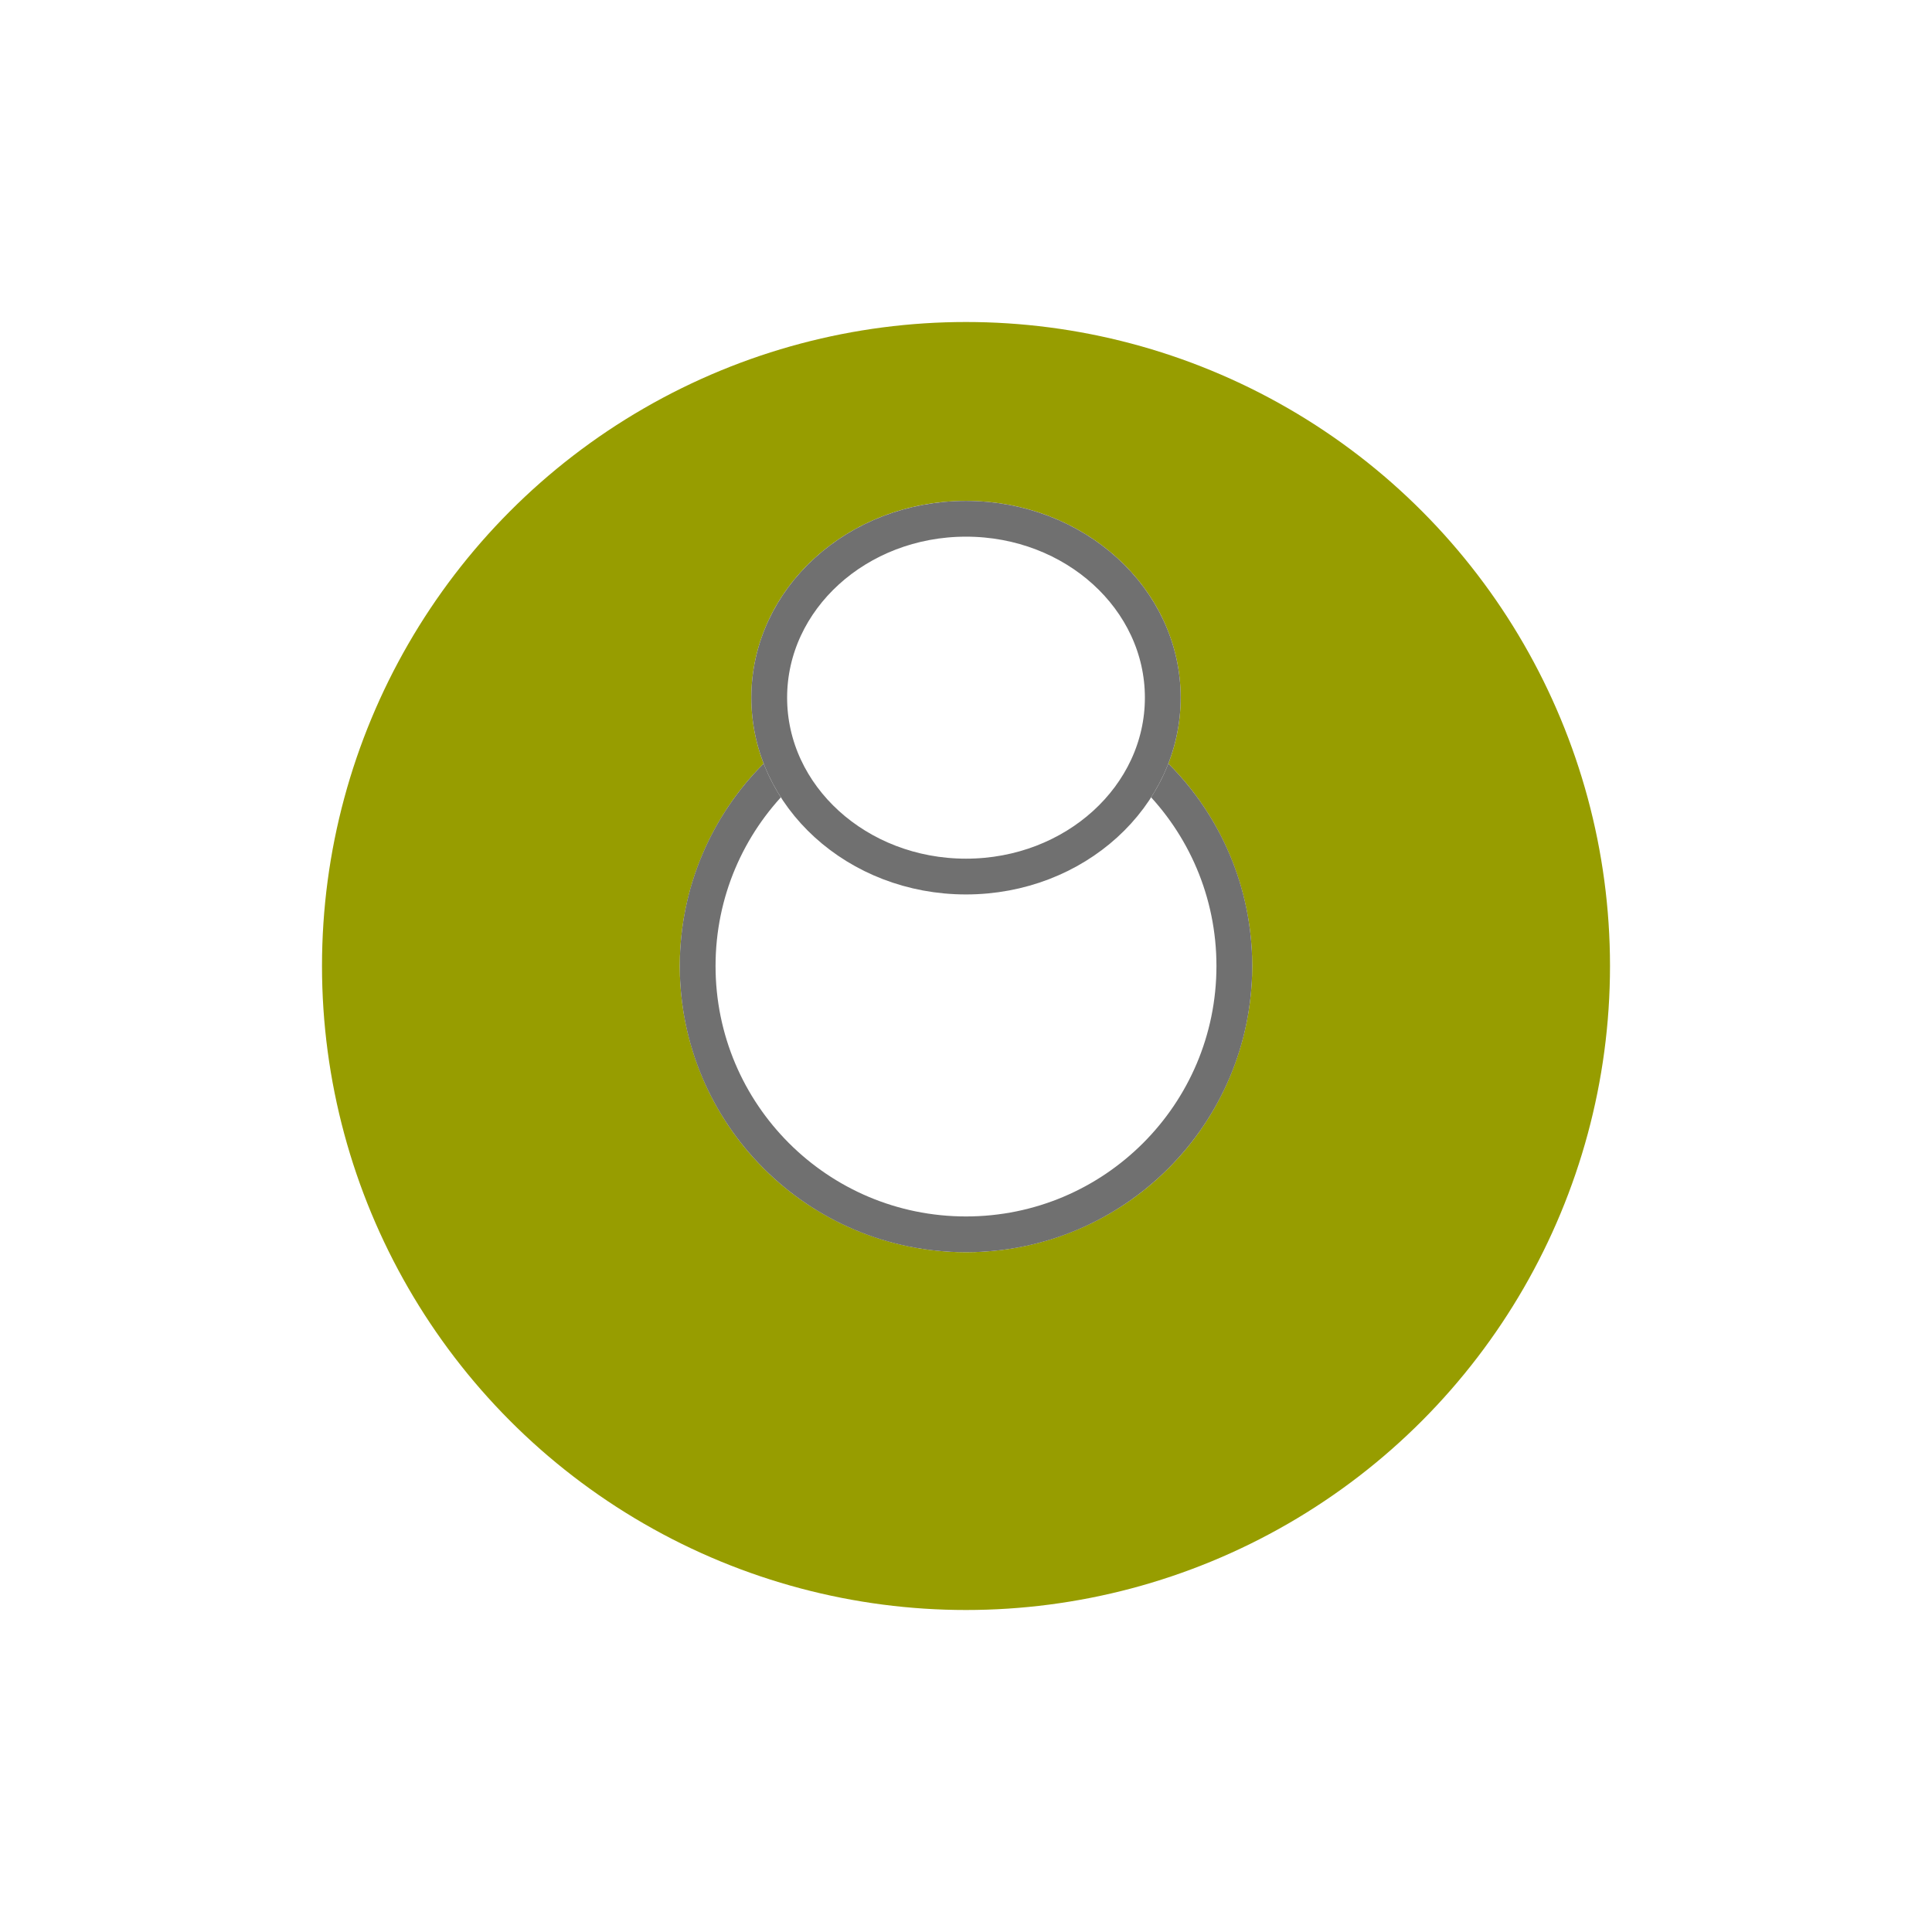 <svg xmlns="http://www.w3.org/2000/svg" xmlns:xlink="http://www.w3.org/1999/xlink" width="54" height="54" viewBox="0 0 54 54">
  <defs>
    <filter id="Ellipse_4" x="0" y="0" width="54" height="54" filterUnits="userSpaceOnUse">
      <feOffset dy="3" input="SourceAlpha"/>
      <feGaussianBlur stdDeviation="3" result="blur"/>
      <feFlood flood-color="#979d00"/>
      <feComposite operator="in" in2="blur"/>
      <feComposite in="SourceGraphic"/>
    </filter>
  </defs>
  <g id="Group_3" data-name="Group 3" transform="translate(9 6)">
    <g transform="matrix(1, 0, 0, 1, -9, -6)" filter="url(#Ellipse_4)">
      <circle id="Ellipse_4-2" data-name="Ellipse 4" cx="18" cy="18" r="18" transform="translate(9 6)" fill="#979d00"/>
    </g>
    <g id="Group_2" data-name="Group 2" transform="translate(10 8)">
      <g id="Ellipse_3" data-name="Ellipse 3" transform="translate(0 5)" fill="#fff" stroke="#707070" stroke-width="1">
        <circle cx="8" cy="8" r="8" stroke="none"/>
        <circle cx="8" cy="8" r="7.5" fill="none"/>
      </g>
      <g id="Ellipse_2" data-name="Ellipse 2" transform="translate(2 0)" fill="#fff" stroke="#707070" stroke-width="1">
        <ellipse cx="6" cy="5.5" rx="6" ry="5.5" stroke="none"/>
        <ellipse cx="6" cy="5.5" rx="5.5" ry="5" fill="none"/>
      </g>
    </g>
  </g>
</svg>
